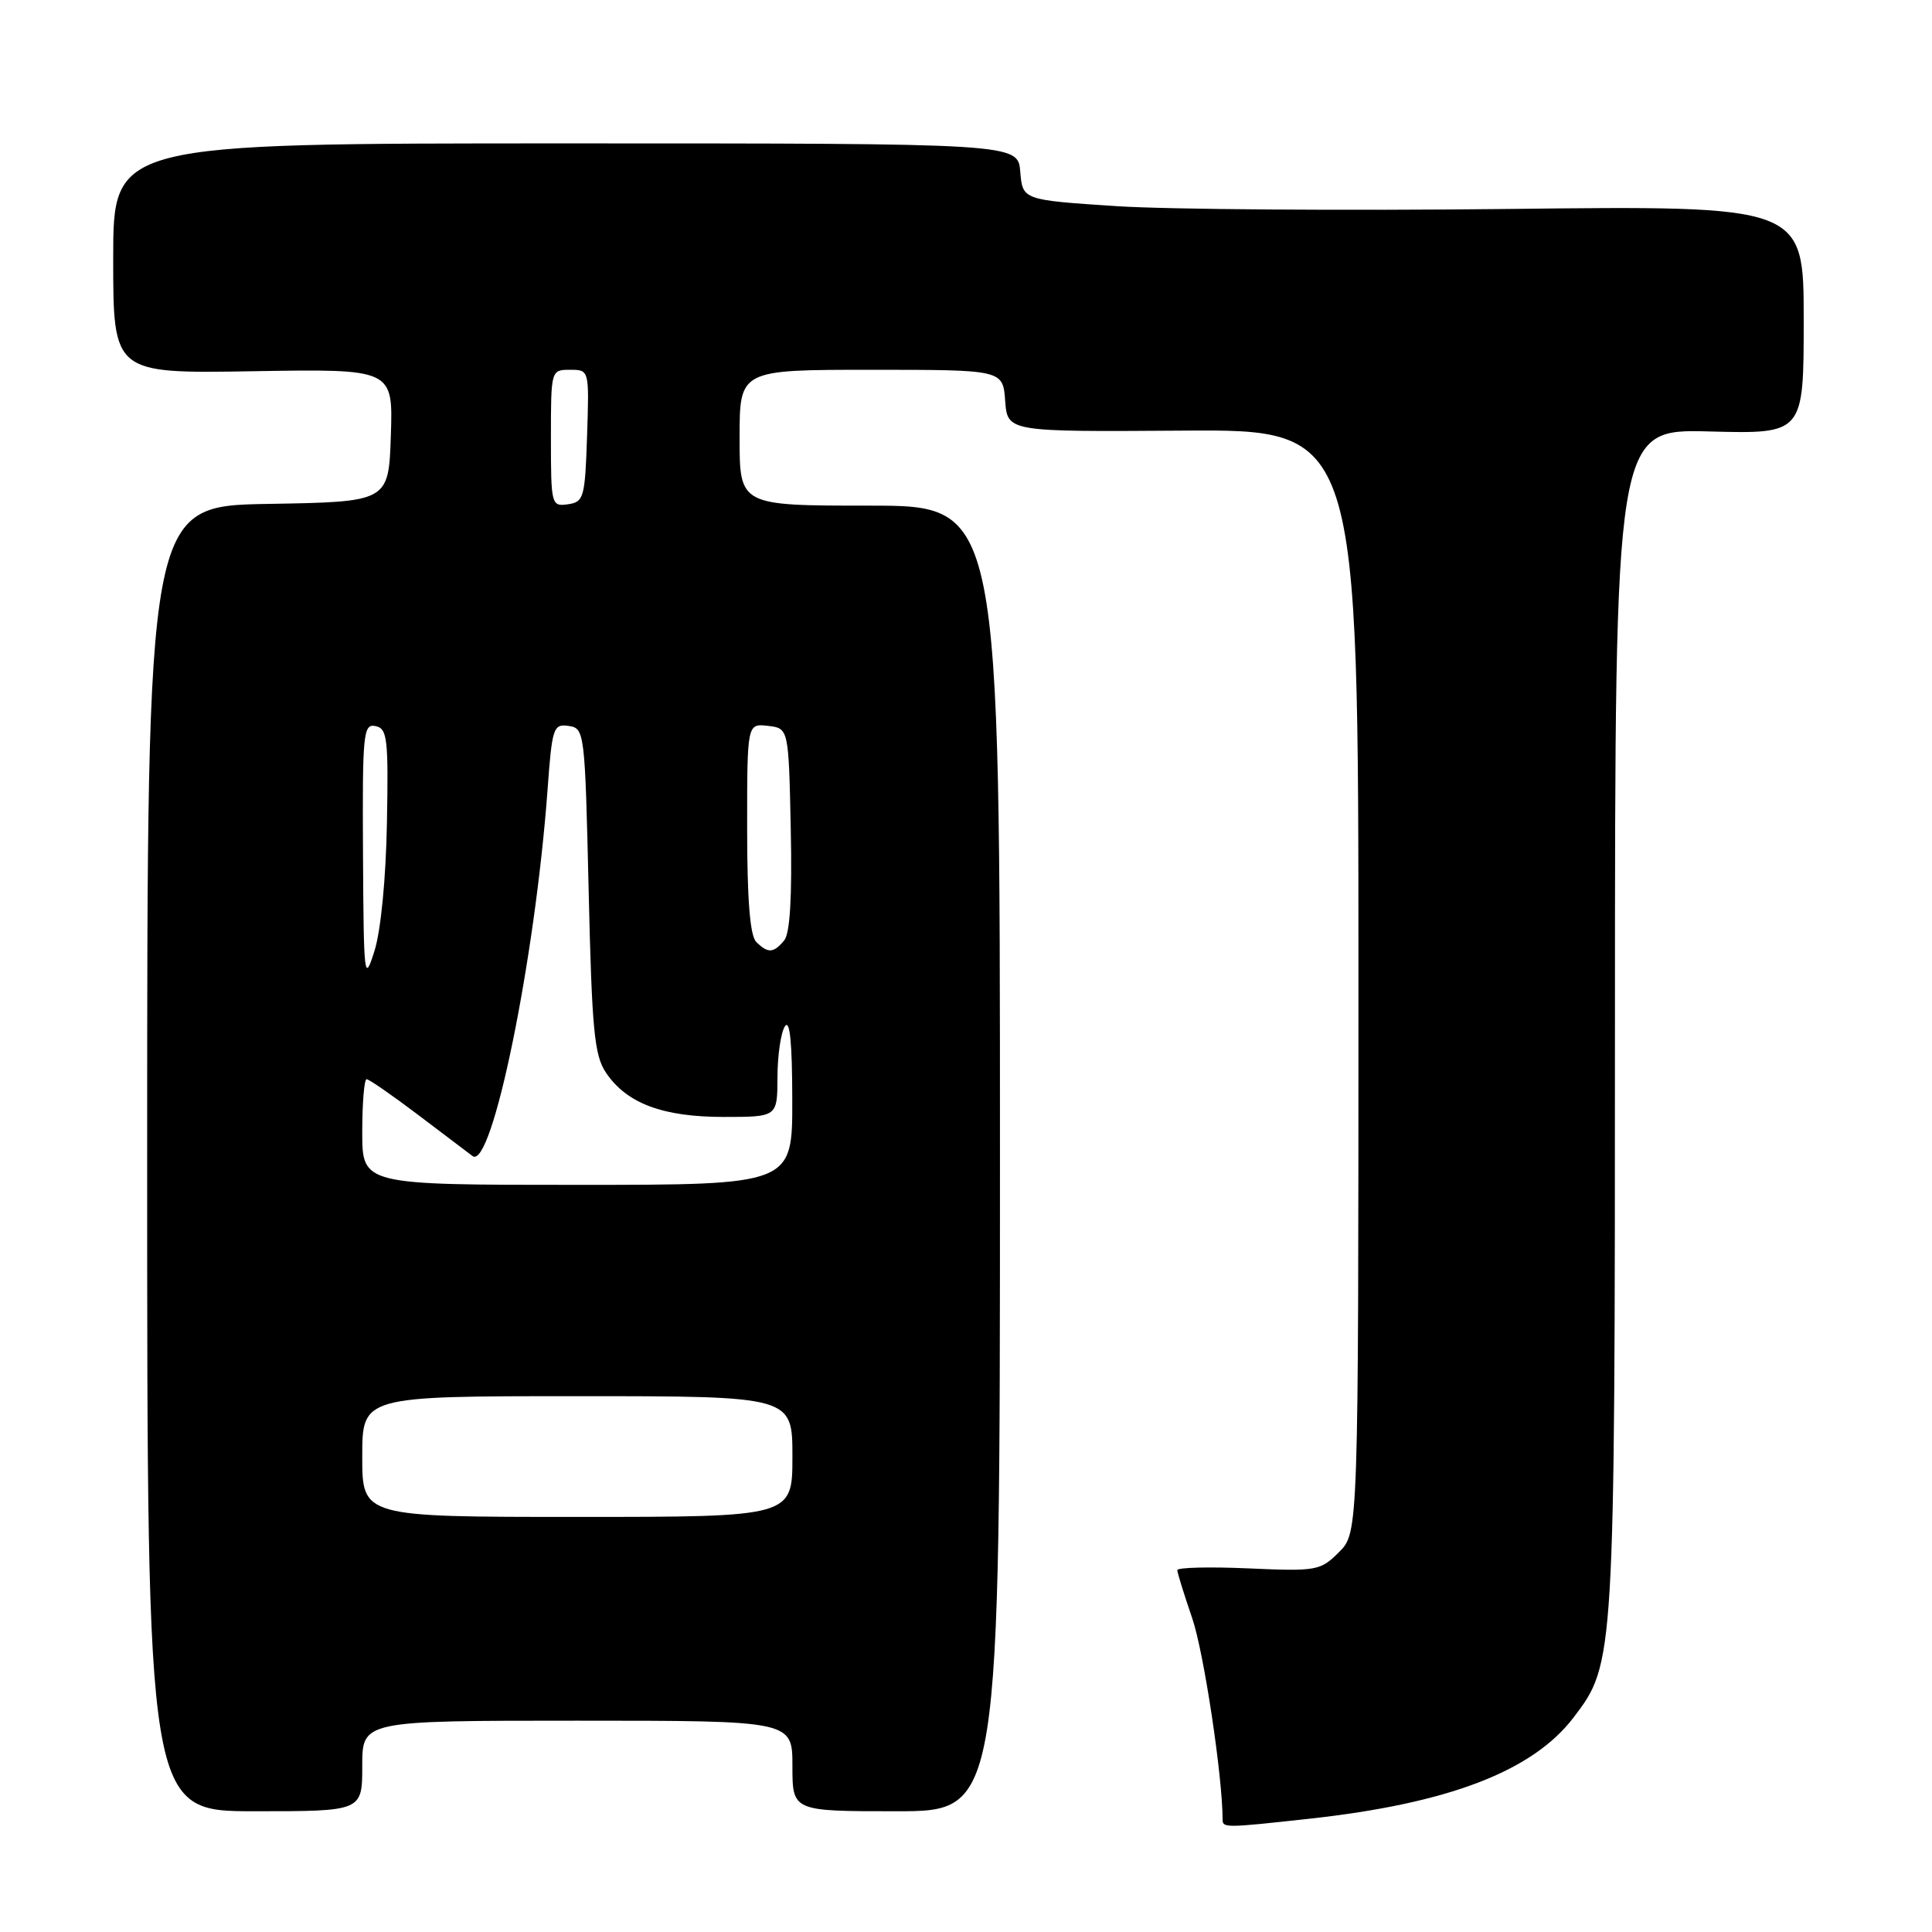 <?xml version="1.0" encoding="UTF-8" standalone="no"?>
<!DOCTYPE svg PUBLIC "-//W3C//DTD SVG 1.1//EN" "http://www.w3.org/Graphics/SVG/1.1/DTD/svg11.dtd" >
<svg xmlns="http://www.w3.org/2000/svg" xmlns:xlink="http://www.w3.org/1999/xlink" version="1.1" viewBox="0 0 256 256">
 <g >
 <path fill="currentColor"
d=" M 173.50 240.99 C 191.93 238.97 203.08 234.70 208.51 227.57 C 213.96 220.43 213.98 220.13 213.99 135.17 C 214.00 56.84 214.00 56.84 226.50 57.17 C 239.00 57.50 239.00 57.50 239.00 42.37 C 239.00 27.24 239.00 27.24 199.75 27.69 C 178.16 27.93 154.88 27.76 148.00 27.32 C 135.50 26.50 135.50 26.50 135.19 22.75 C 134.88 19.00 134.88 19.00 74.94 19.00 C 15.00 19.00 15.00 19.00 15.00 34.25 C 15.00 49.50 15.00 49.50 33.54 49.19 C 52.08 48.88 52.08 48.88 51.79 57.69 C 51.50 66.50 51.50 66.50 35.50 66.77 C 19.50 67.05 19.50 67.05 19.50 153.52 C 19.50 240.00 19.50 240.00 33.75 240.00 C 48.00 240.00 48.00 240.00 48.00 234.00 C 48.00 228.00 48.00 228.00 76.50 228.00 C 105.00 228.00 105.00 228.00 105.00 234.00 C 105.00 240.00 105.00 240.00 118.75 240.00 C 132.50 240.00 132.50 240.00 132.50 153.50 C 132.50 67.00 132.50 67.00 115.25 67.00 C 98.00 67.00 98.00 67.00 98.00 58.00 C 98.00 49.00 98.00 49.00 115.44 49.00 C 132.89 49.00 132.89 49.00 133.19 53.11 C 133.50 57.22 133.50 57.22 156.75 57.06 C 180.00 56.90 180.00 56.90 180.00 130.00 C 180.00 203.09 180.00 203.09 177.43 205.66 C 174.96 208.13 174.48 208.22 165.43 207.82 C 160.24 207.59 156.00 207.70 156.00 208.05 C 156.00 208.40 156.89 211.26 157.97 214.41 C 159.51 218.88 162.00 235.40 162.00 241.11 C 162.00 242.22 162.43 242.21 173.50 240.99 Z  M 48.00 193.00 C 48.00 185.00 48.00 185.00 76.50 185.00 C 105.00 185.00 105.00 185.00 105.00 193.00 C 105.00 201.00 105.00 201.00 76.50 201.00 C 48.00 201.00 48.00 201.00 48.00 193.00 Z  M 48.00 150.00 C 48.00 146.15 48.26 143.00 48.58 143.00 C 48.89 143.00 51.93 145.10 55.33 147.67 C 58.72 150.24 62.00 152.72 62.61 153.18 C 65.18 155.11 70.90 127.18 72.55 104.69 C 73.15 96.41 73.32 95.90 75.34 96.19 C 77.46 96.49 77.51 96.92 78.00 118.00 C 78.43 136.56 78.75 139.86 80.31 142.16 C 83.06 146.22 87.83 148.00 95.90 148.00 C 103.00 148.00 103.00 148.00 103.02 142.75 C 103.02 139.86 103.47 136.82 104.00 136.00 C 104.66 134.98 104.97 138.12 104.98 145.75 C 105.00 157.00 105.00 157.00 76.50 157.00 C 48.00 157.00 48.00 157.00 48.00 150.00 Z  M 48.10 113.18 C 48.01 97.18 48.13 95.88 49.75 96.21 C 51.32 96.52 51.48 97.84 51.27 109.03 C 51.14 116.40 50.46 123.34 49.62 126.00 C 48.27 130.29 48.19 129.67 48.10 113.18 Z  M 100.20 124.80 C 99.38 123.98 99.00 119.19 99.00 109.73 C 99.00 95.87 99.00 95.87 101.75 96.18 C 104.50 96.50 104.50 96.50 104.78 109.86 C 104.97 118.86 104.68 123.68 103.91 124.61 C 102.50 126.31 101.75 126.35 100.20 124.80 Z  M 73.00 58.07 C 73.00 49.02 73.01 49.00 75.54 49.00 C 78.08 49.00 78.08 49.00 77.79 57.75 C 77.52 65.96 77.36 66.52 75.25 66.82 C 73.06 67.13 73.00 66.90 73.00 58.07 Z "/>
</g>
</svg>